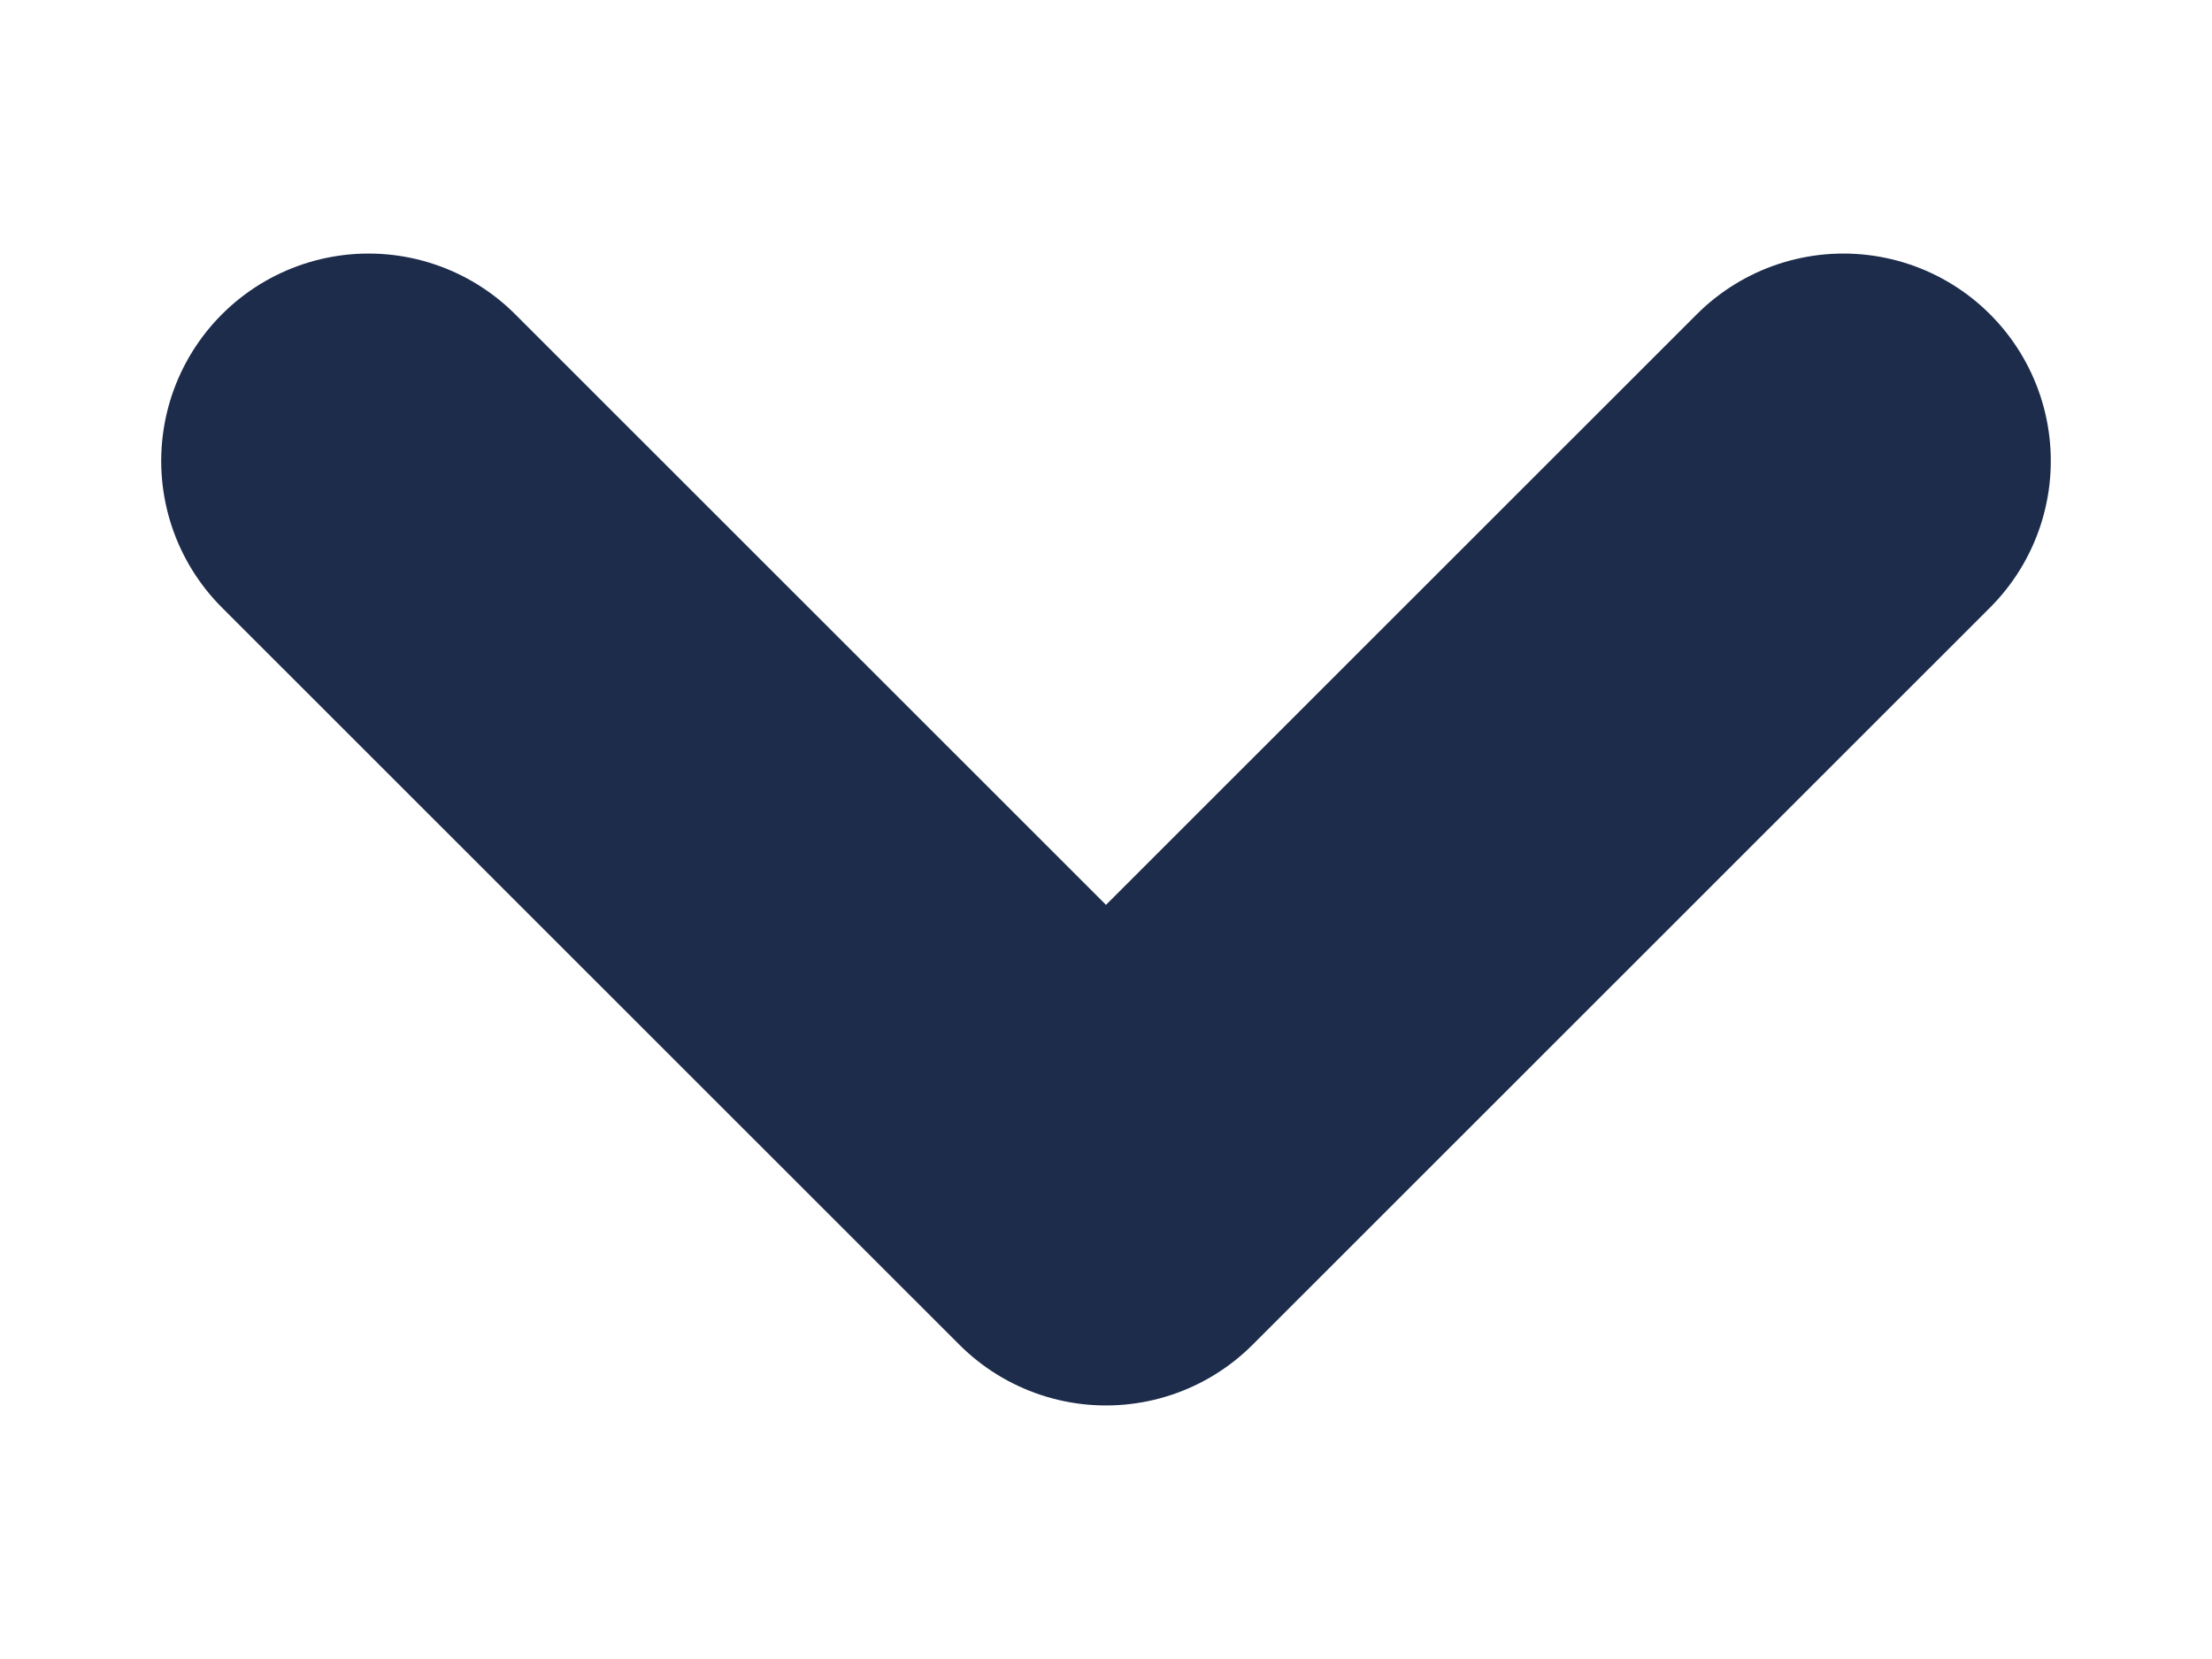 <svg width="8" height="6" viewBox="0 0 8 6" fill="none" xmlns="http://www.w3.org/2000/svg">
<path d="M1.333 1.667L4 4.333L6.667 1.667" stroke="#1D2C4B" stroke-width="1.5" stroke-linecap="round" stroke-linejoin="round"/>
</svg>
